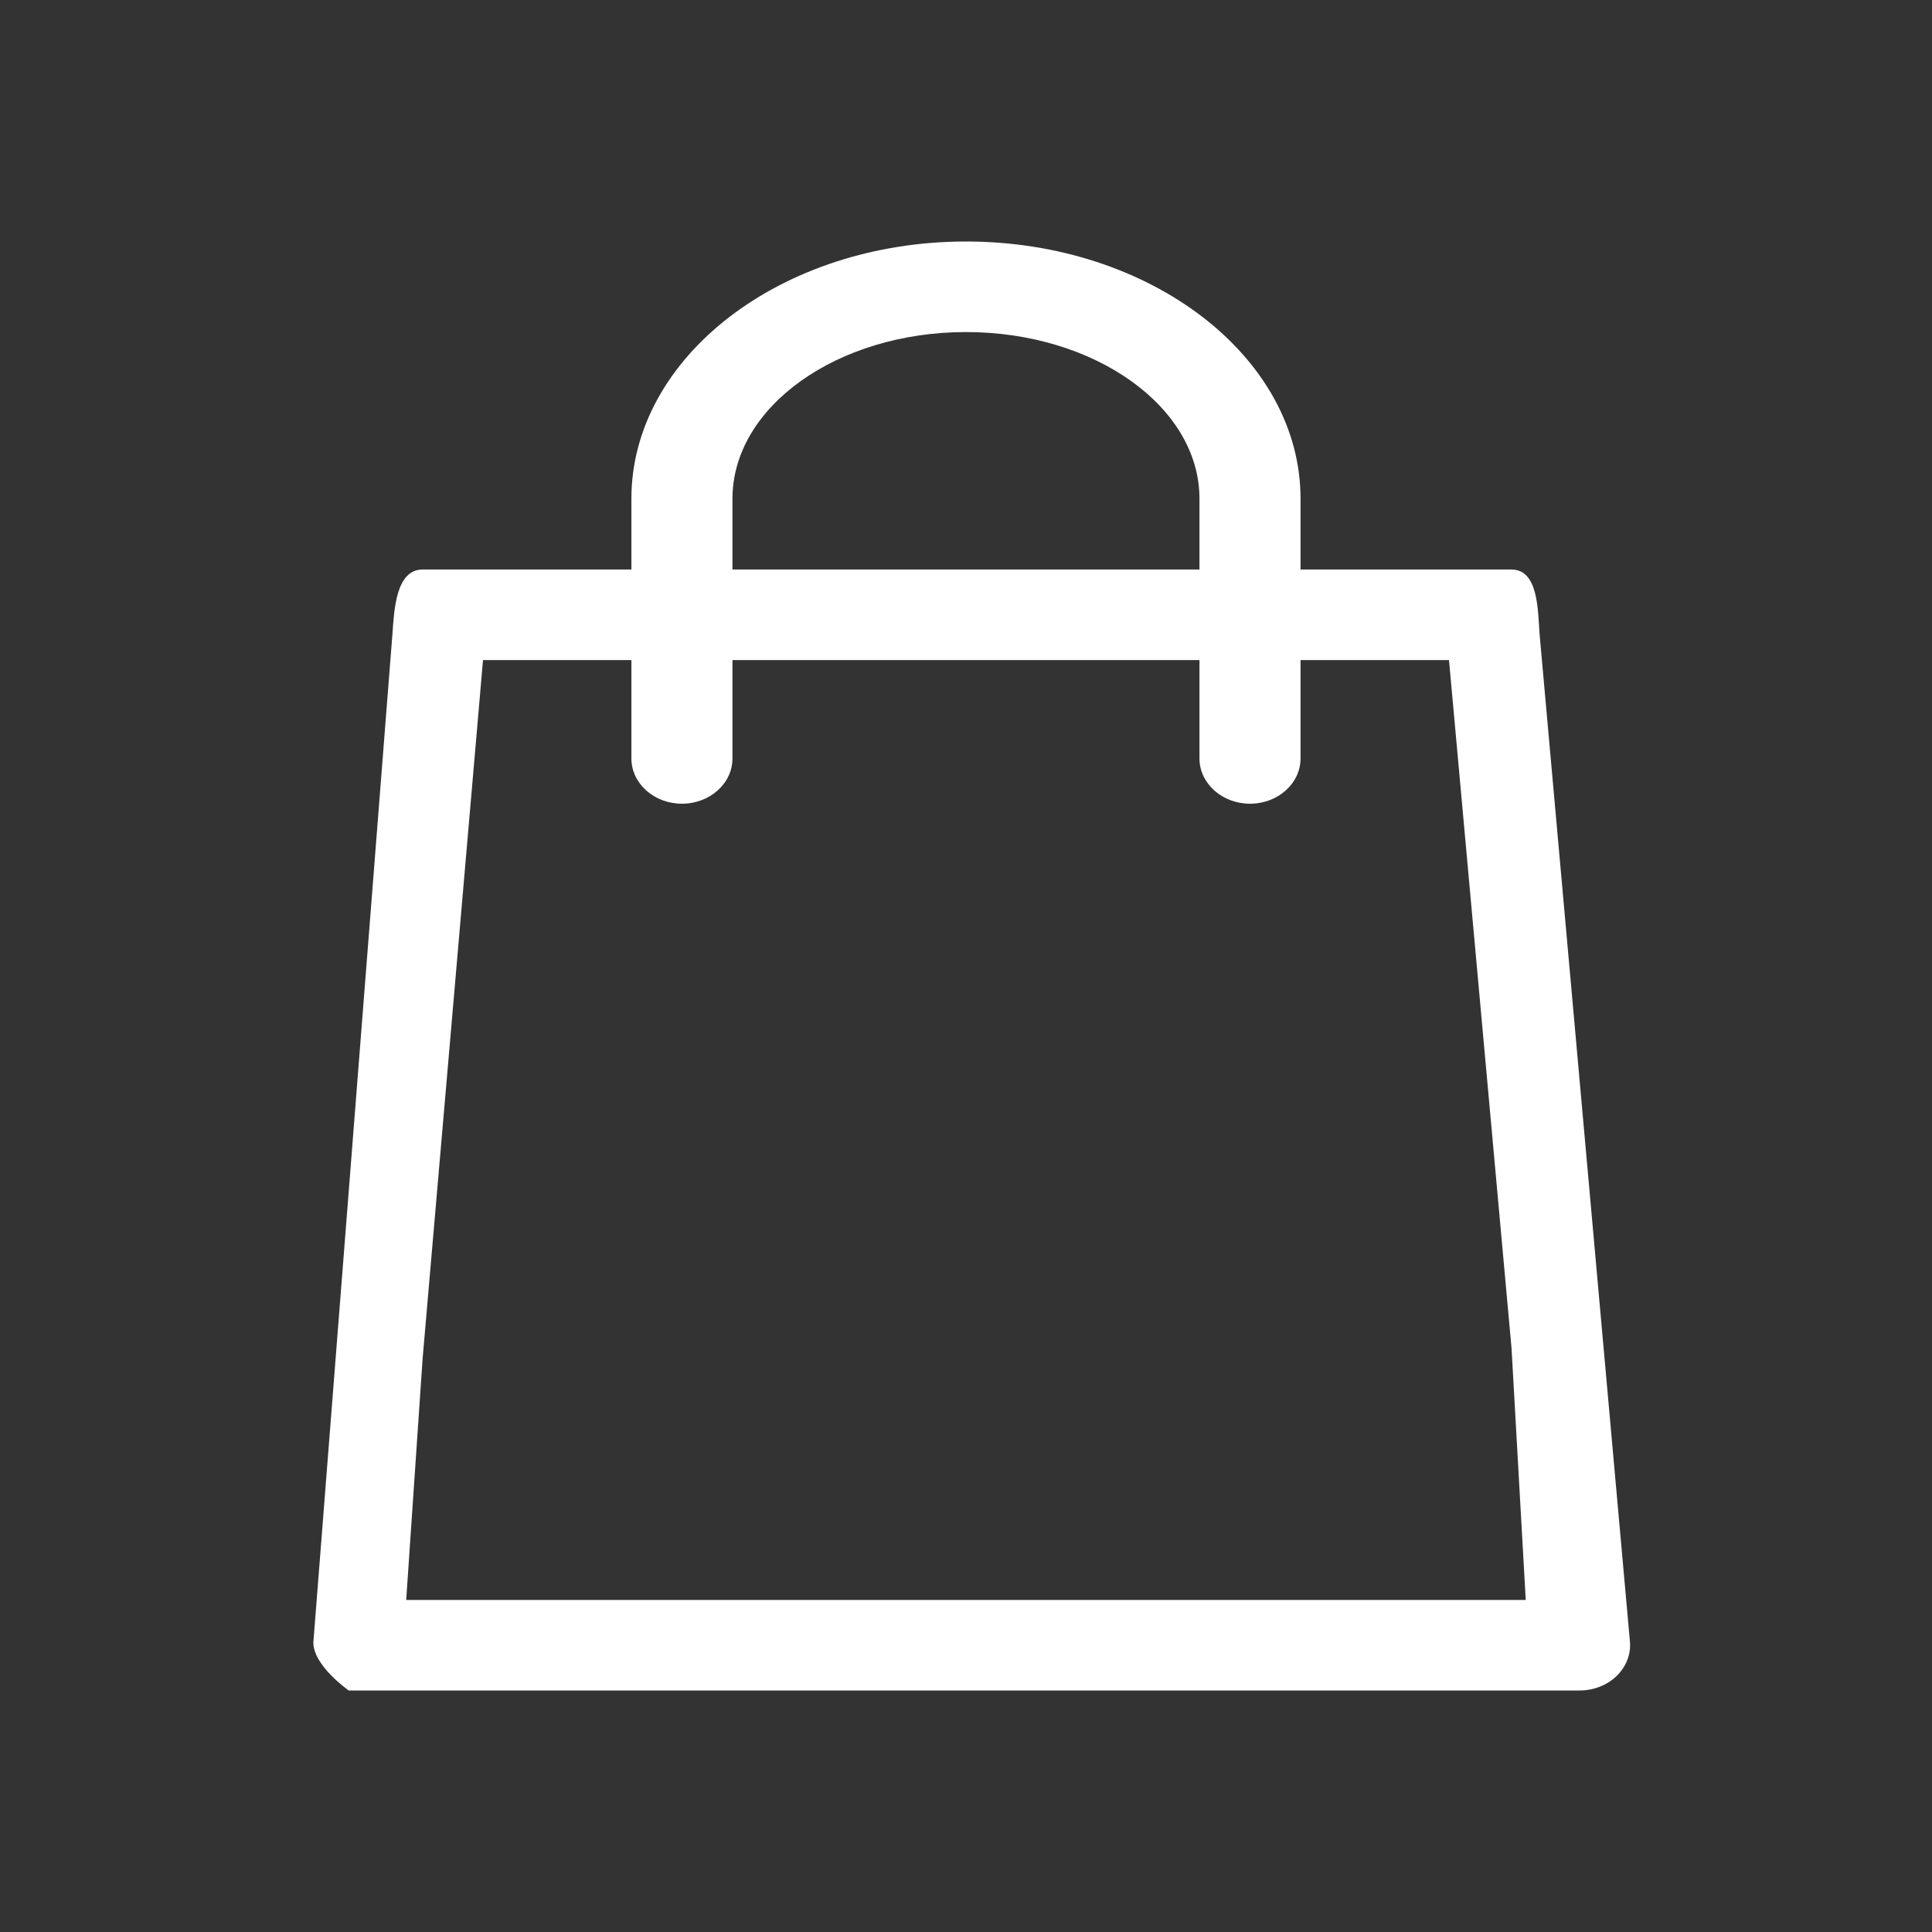 <svg width="32" height="32" viewBox="0 0 32 32" fill="none" xmlns="http://www.w3.org/2000/svg">
<rect x="0" y="0" width="32" height="32" fill="#333333" stroke="none"/>
<path d="M25.5 10.5C25.472 10.104 25.479 9.433 25.036 9.433H21.541V8.26C21.541 5.911 19.055 4 16 4C12.944 4 10.458 5.911 10.458 8.26V9.433H7C6.557 9.433 6.528 10.104 6.5 10.5L5.19 27.206C5.19 27.592 5.777 28 5.777 28H26.162C26.393 28 26.614 27.914 26.772 27.764C26.93 27.612 27.012 27.41 26.998 27.203L25.5 10.5ZM12.132 8.26C12.132 6.738 13.867 5.5 16 5.5C18.132 5.5 19.867 6.738 19.867 8.26V9.433H12.132V8.26ZM10.458 10.933V12.562C10.458 12.976 10.833 13.312 11.295 13.312C11.757 13.312 12.132 12.976 12.132 12.562V10.933H19.867V12.562C19.867 12.976 20.242 13.312 20.704 13.312C21.166 13.312 21.541 12.976 21.541 12.562V10.933H24L25.036 22.333H16L7 22.5L8 10.933H10.458ZM6.728 26.5L7 22.5L16 22.333H25.036L25.271 26.5H6.728Z" fill="white"/>
</svg>
